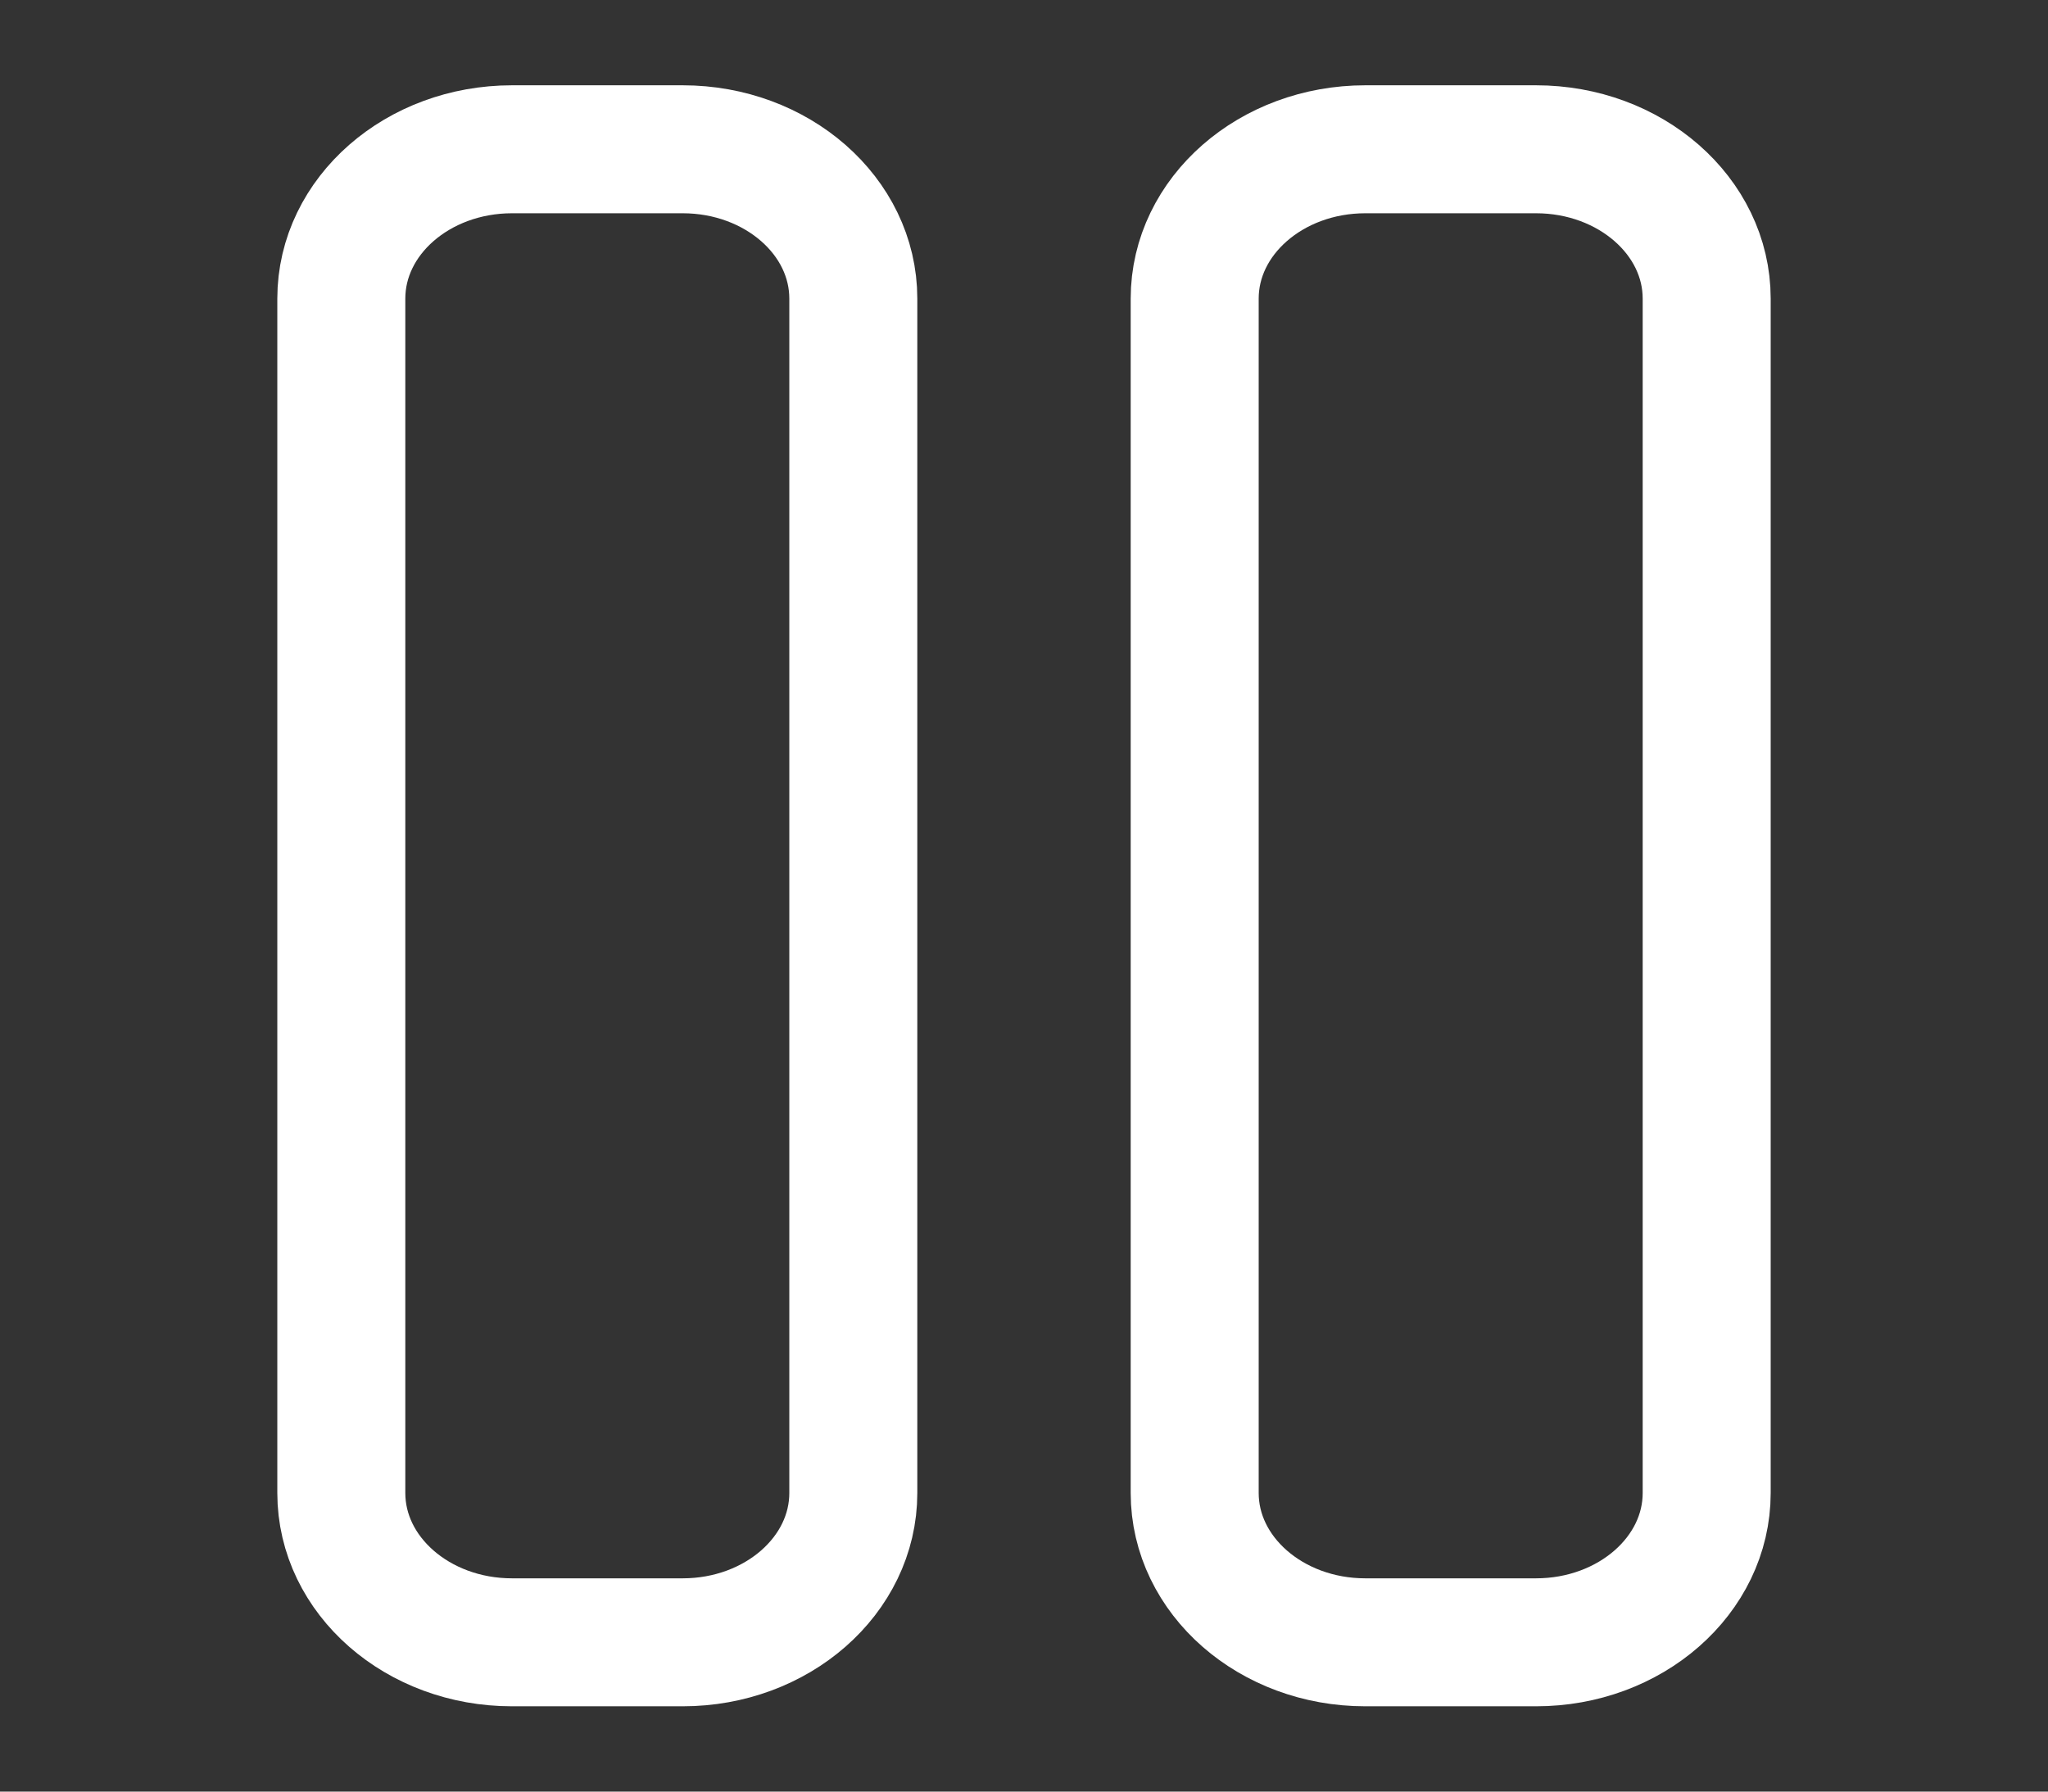 <svg xmlns="http://www.w3.org/2000/svg" width="32" height="28" viewBox="0 0 32 28" fill="none">
	<rect x="0" y="0" width="32" height="28" fill="#333333" stroke="none"/>
	<path d="M10.667 2.333H8C6.527 2.333 5.333 3.378 5.333 4.667V23.333C5.333 24.622 6.527 25.667 8 25.667H10.667C12.139 25.667 13.333 24.622 13.333 23.333V4.667C13.333 3.378 12.139 2.333 10.667 2.333Z" stroke="white" stroke-width="2" stroke-linecap="round" stroke-linejoin="round" />
	<path d="M24 2.333H21.333C19.861 2.333 18.667 3.378 18.667 4.667V23.333C18.667 24.622 19.861 25.667 21.333 25.667H24C25.473 25.667 26.667 24.622 26.667 23.333V4.667C26.667 3.378 25.473 2.333 24 2.333Z" stroke="white" stroke-width="2" stroke-linecap="round" stroke-linejoin="round" />
</svg>
